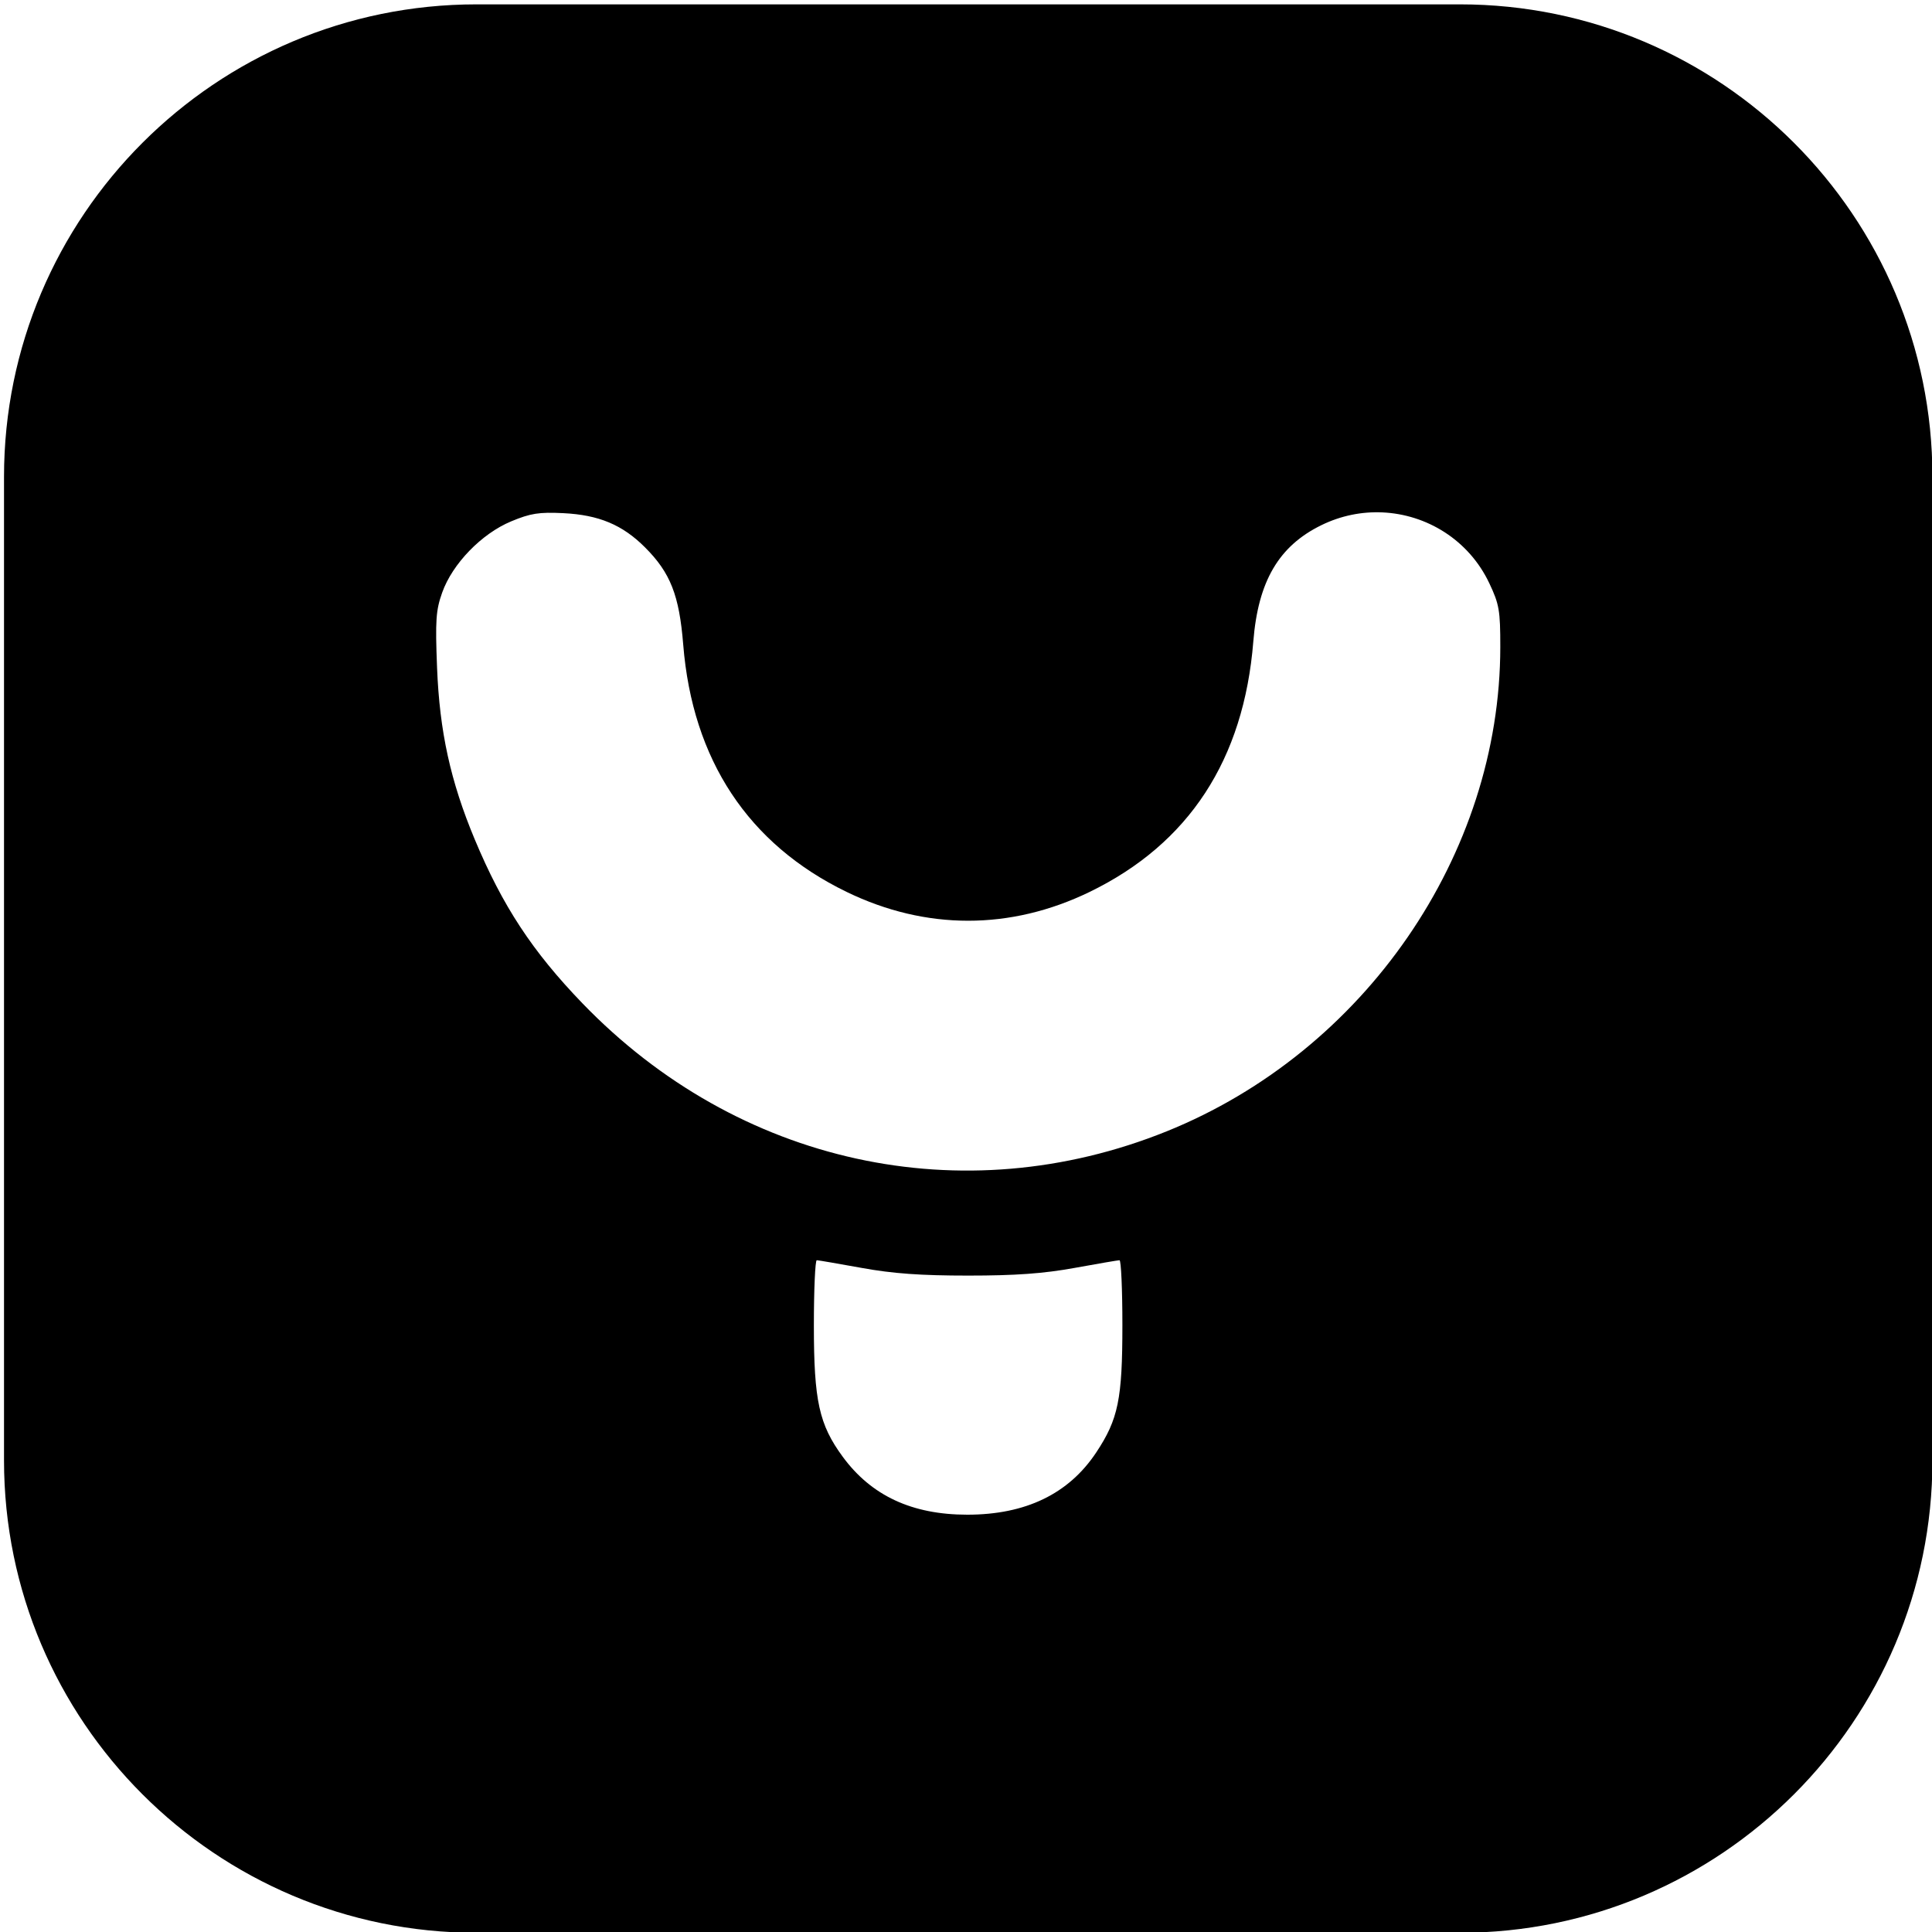 <?xml version="1.0" encoding="UTF-8" standalone="no"?><!-- Generator: Gravit.io --><svg xmlns="http://www.w3.org/2000/svg" xmlns:xlink="http://www.w3.org/1999/xlink" style="isolation:isolate" viewBox="0 0 500 500" width="500pt" height="500pt"><defs><clipPath id="_clipPath_8HFAdQluNnXivQUWSqij0LJDoU75drv7"><rect width="500" height="500"/></clipPath></defs><g clip-path="url(#_clipPath_8HFAdQluNnXivQUWSqij0LJDoU75drv7)"><path d=" M 123.312 1.129 C 55.828 1.129 1.039 55.919 1.039 123.403 L 1.039 377.927 C 1.039 445.411 55.828 500.201 123.312 500.201 L 377.837 500.201 C 445.321 500.201 500.11 445.411 500.11 377.927 L 500.11 123.403 C 500.11 55.919 445.321 1.129 377.837 1.129 L 123.312 1.129 Z  M 357.707 132.605 C 369.272 133.106 380.152 139.784 385.427 150.935 C 388.001 156.376 388.278 157.983 388.275 167.442 C 388.26 221.19 353.164 272.13 301.905 292.799 C 249.099 314.091 190.922 301.327 150.703 259.625 C 137.776 246.22 130.065 234.478 122.852 217.207 C 116.586 202.203 113.761 189.32 113.11 172.777 C 112.629 160.548 112.808 157.939 114.436 153.358 C 117.087 145.903 124.627 138.118 132.287 134.928 C 137.292 132.844 139.504 132.497 145.76 132.804 C 154.987 133.257 161.085 135.808 166.936 141.663 C 173.507 148.237 175.789 154.044 176.815 166.818 C 179.212 196.64 193.64 218.473 219.115 230.831 C 239.603 240.77 261.502 240.77 281.991 230.831 C 307.683 218.368 321.909 196.597 324.358 165.995 C 325.604 150.429 330.945 141.307 341.975 135.911 C 347.053 133.427 352.451 132.377 357.707 132.605 L 357.707 132.605 Z  M 211.381 326.144 C 211.792 326.153 217.032 327.051 223.025 328.14 C 231.06 329.601 238.292 330.122 250.552 330.122 C 262.812 330.122 270.044 329.601 278.079 328.14 C 284.073 327.051 289.313 326.153 289.726 326.144 C 290.138 326.136 290.474 333.683 290.474 342.915 C 290.474 362.096 289.404 367.303 283.699 375.898 C 276.583 386.62 265.436 392.001 250.334 392.001 C 236.048 392.001 225.506 387.096 218.098 377.005 C 211.974 368.661 210.63 362.551 210.63 343.007 C 210.63 333.725 210.97 326.136 211.381 326.144 L 211.381 326.144 Z " fill="rgb(0,0,0)"/></g></svg>